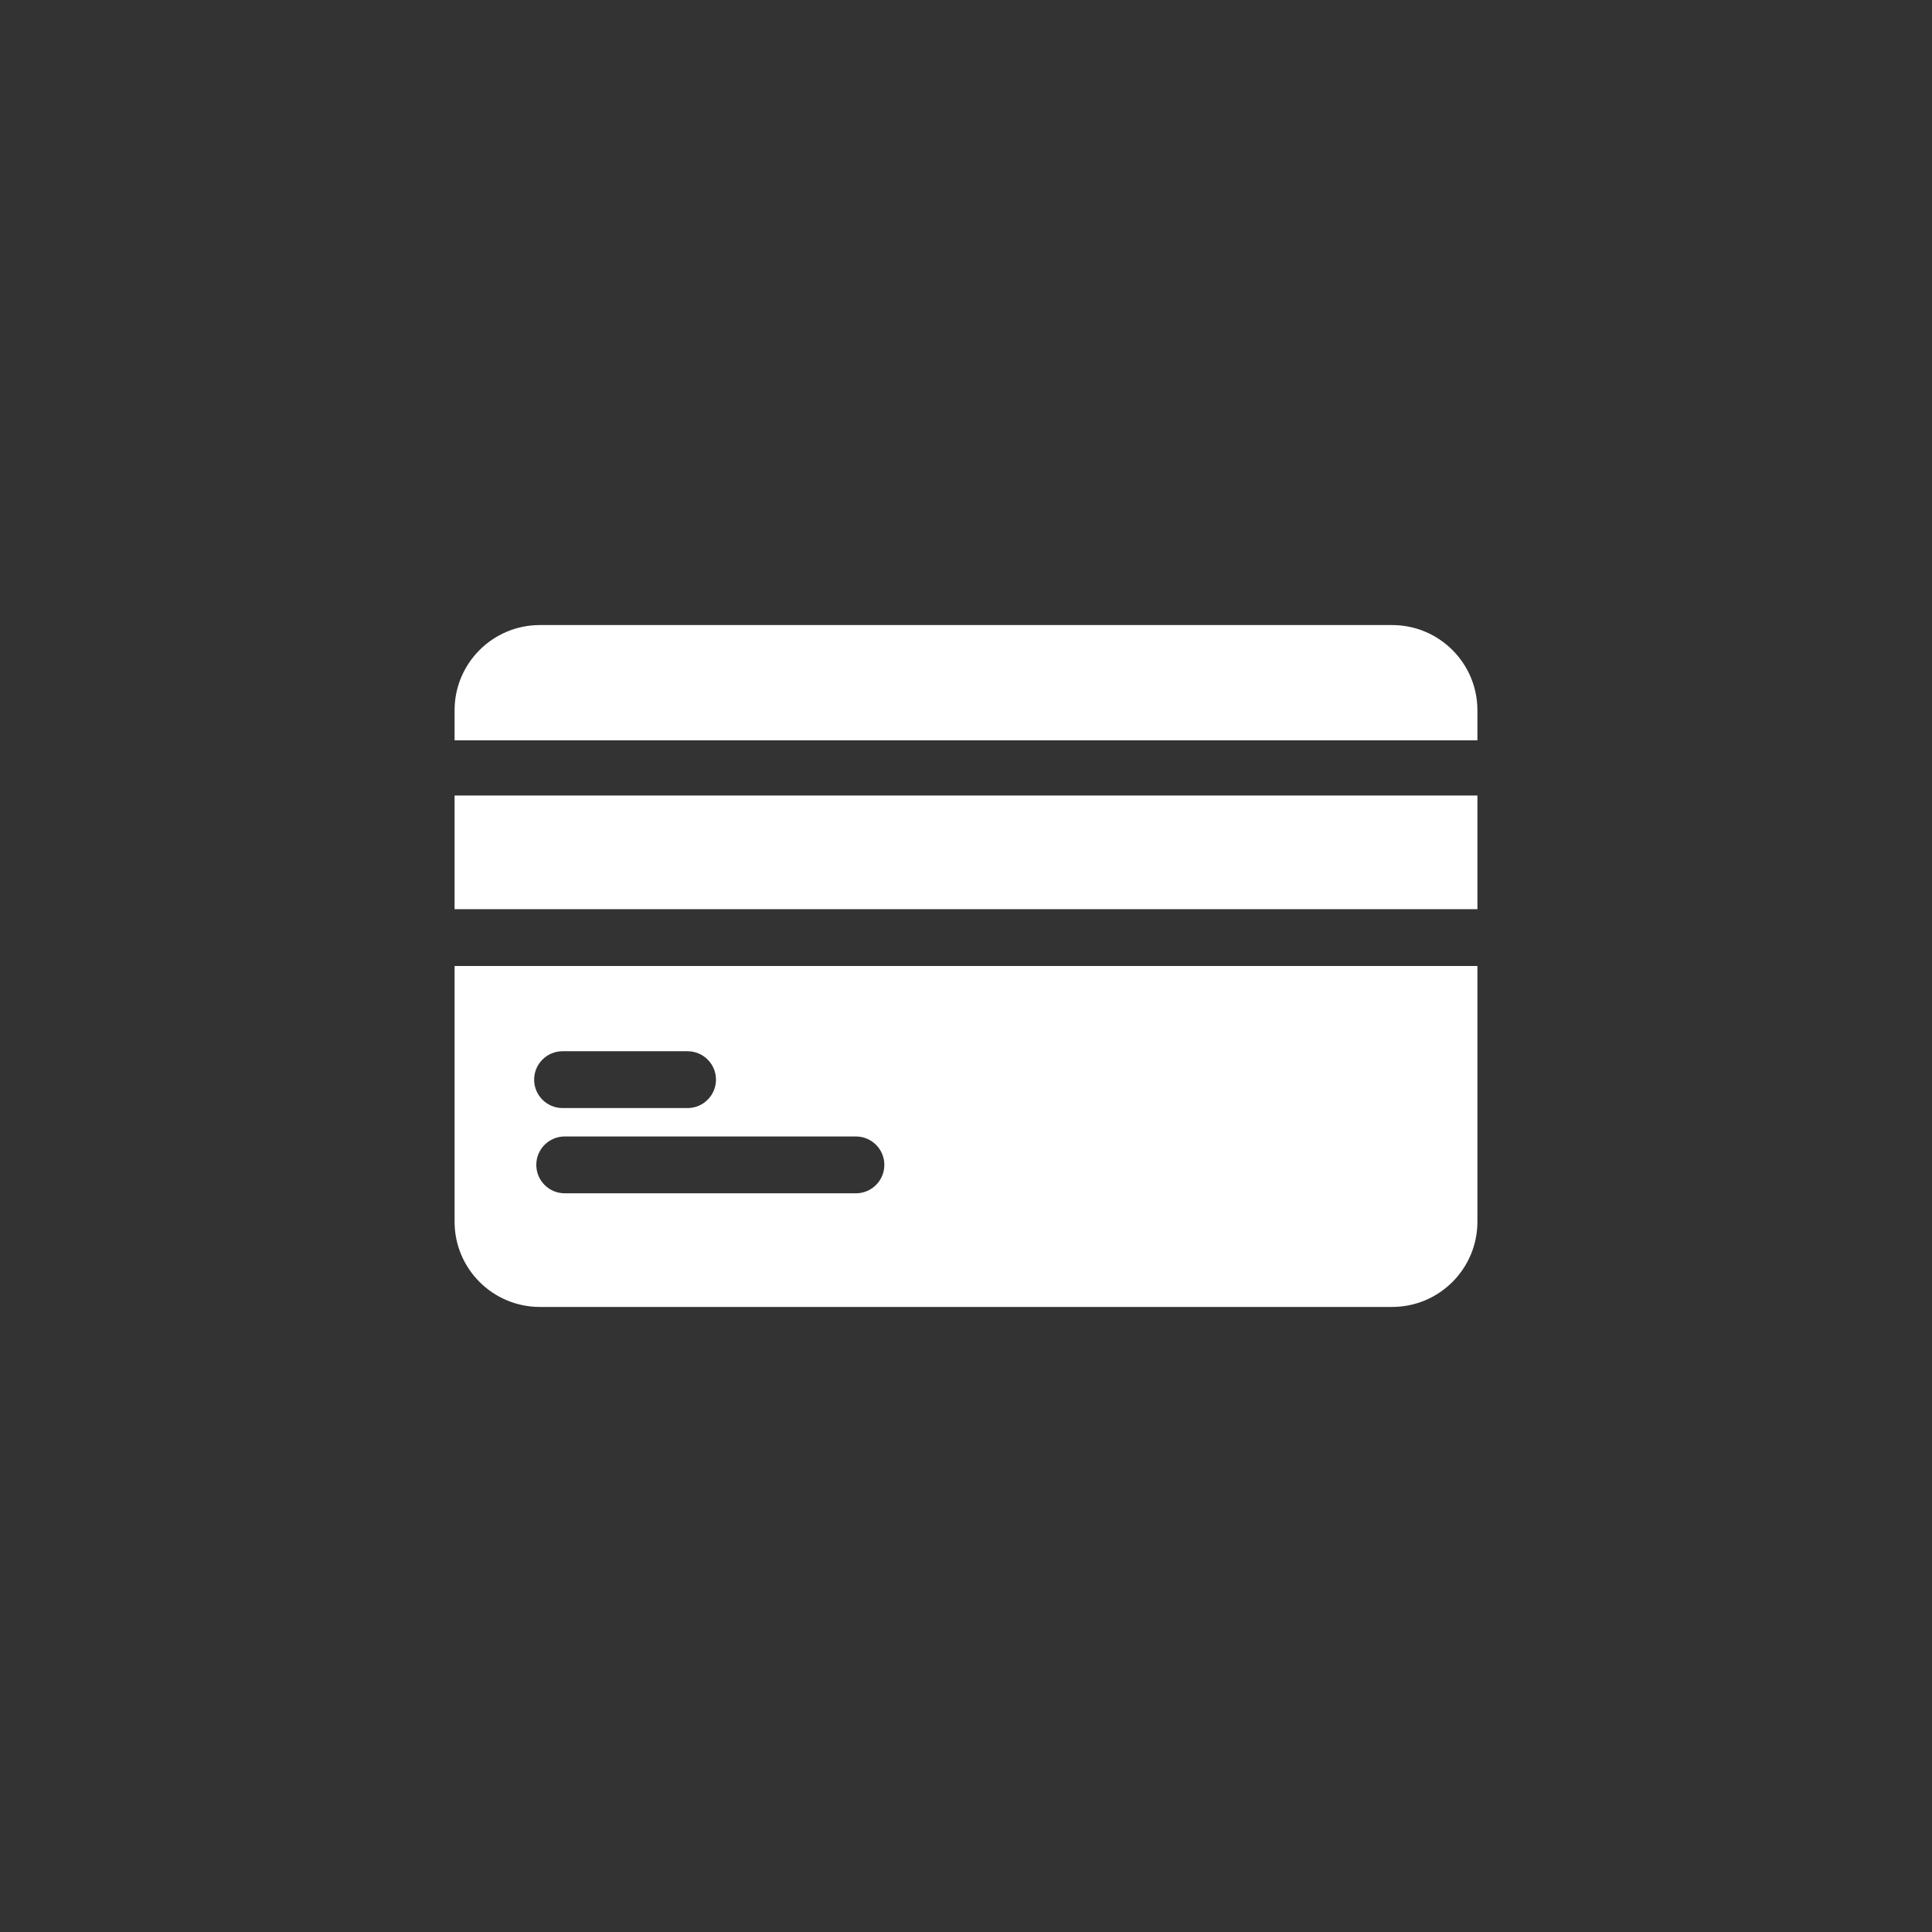 <?xml version="1.0" encoding="UTF-8"?>
<svg width="34px" style='background:#5ec4ac' height="34px" viewBox="0 0 34 34" version="1.1" xmlns="http://www.w3.org/2000/svg" xmlns:xlink="http://www.w3.org/1999/xlink">
    <rect x="0" y="0" width="34" height="34" fill="#333333" stroke="none"/>
    <!-- Generator: Sketch 46.2 (44496) - http://www.bohemiancoding.com/sketch -->
    <title>category_icon_card</title>
    <desc>Created with Sketch.</desc>
    <defs></defs>
    <g id="Category-icons" stroke="none" stroke-width="1" fill="none" fill-rule="evenodd">
        <g id="category_icon_card" fill-rule="nonzero" fill="#FFFFFF">
            <g id="credit-card" transform="translate(8, 11)">
                <rect id="Rectangle-path" x="0" y="3" width="18" height="2"></rect>
                <path d="M1.5,12 L16.5,12 L16.5,12 C17.328,12 18,11.328 18,10.5 L18,6 L0,6 L1.51961776e-15,10.5 L2.22044605e-15,10.5 C2.32189911e-15,11.328 0.672,12 1.5,12 Z M1.9,7.5 L4.1,7.5 L4.1,7.5 C4.376,7.5 4.6,7.724 4.6,8 L4.6,8 L4.6,8 C4.6,8.276 4.376,8.5 4.1,8.5 L1.9,8.5 L1.9,8.5 C1.624,8.5 1.4,8.276 1.4,8 L1.4,8 L1.4,8 C1.4,7.724 1.624,7.5 1.9,7.5 Z M1.938,9 L7.063,9 L7.063,9 C7.339,9 7.563,9.224 7.563,9.5 L7.563,9.5 L7.563,9.5 C7.563,9.776 7.339,10 7.063,10 L1.938,10 L1.938,10 C1.661,10 1.438,9.776 1.438,9.5 L1.438,9.5 L1.438,9.5 C1.438,9.224 1.661,9 1.938,9 Z" id="Shape"></path>
                <path d="M16.5,-4.21955058e-17 L1.5,-4.21955058e-17 L1.5,-7.77156117e-15 C0.672,-7.61938158e-15 3.45126062e-15,0.672 3.55271368e-15,1.5 L1.42108547e-14,2.029 L18,2.029 L18,1.5 L18,1.5 C18,0.672 17.328,-5.96268804e-16 16.5,-4.4408921e-16 Z" id="Shape"></path>
            </g>
        </g>
    </g>
</svg>